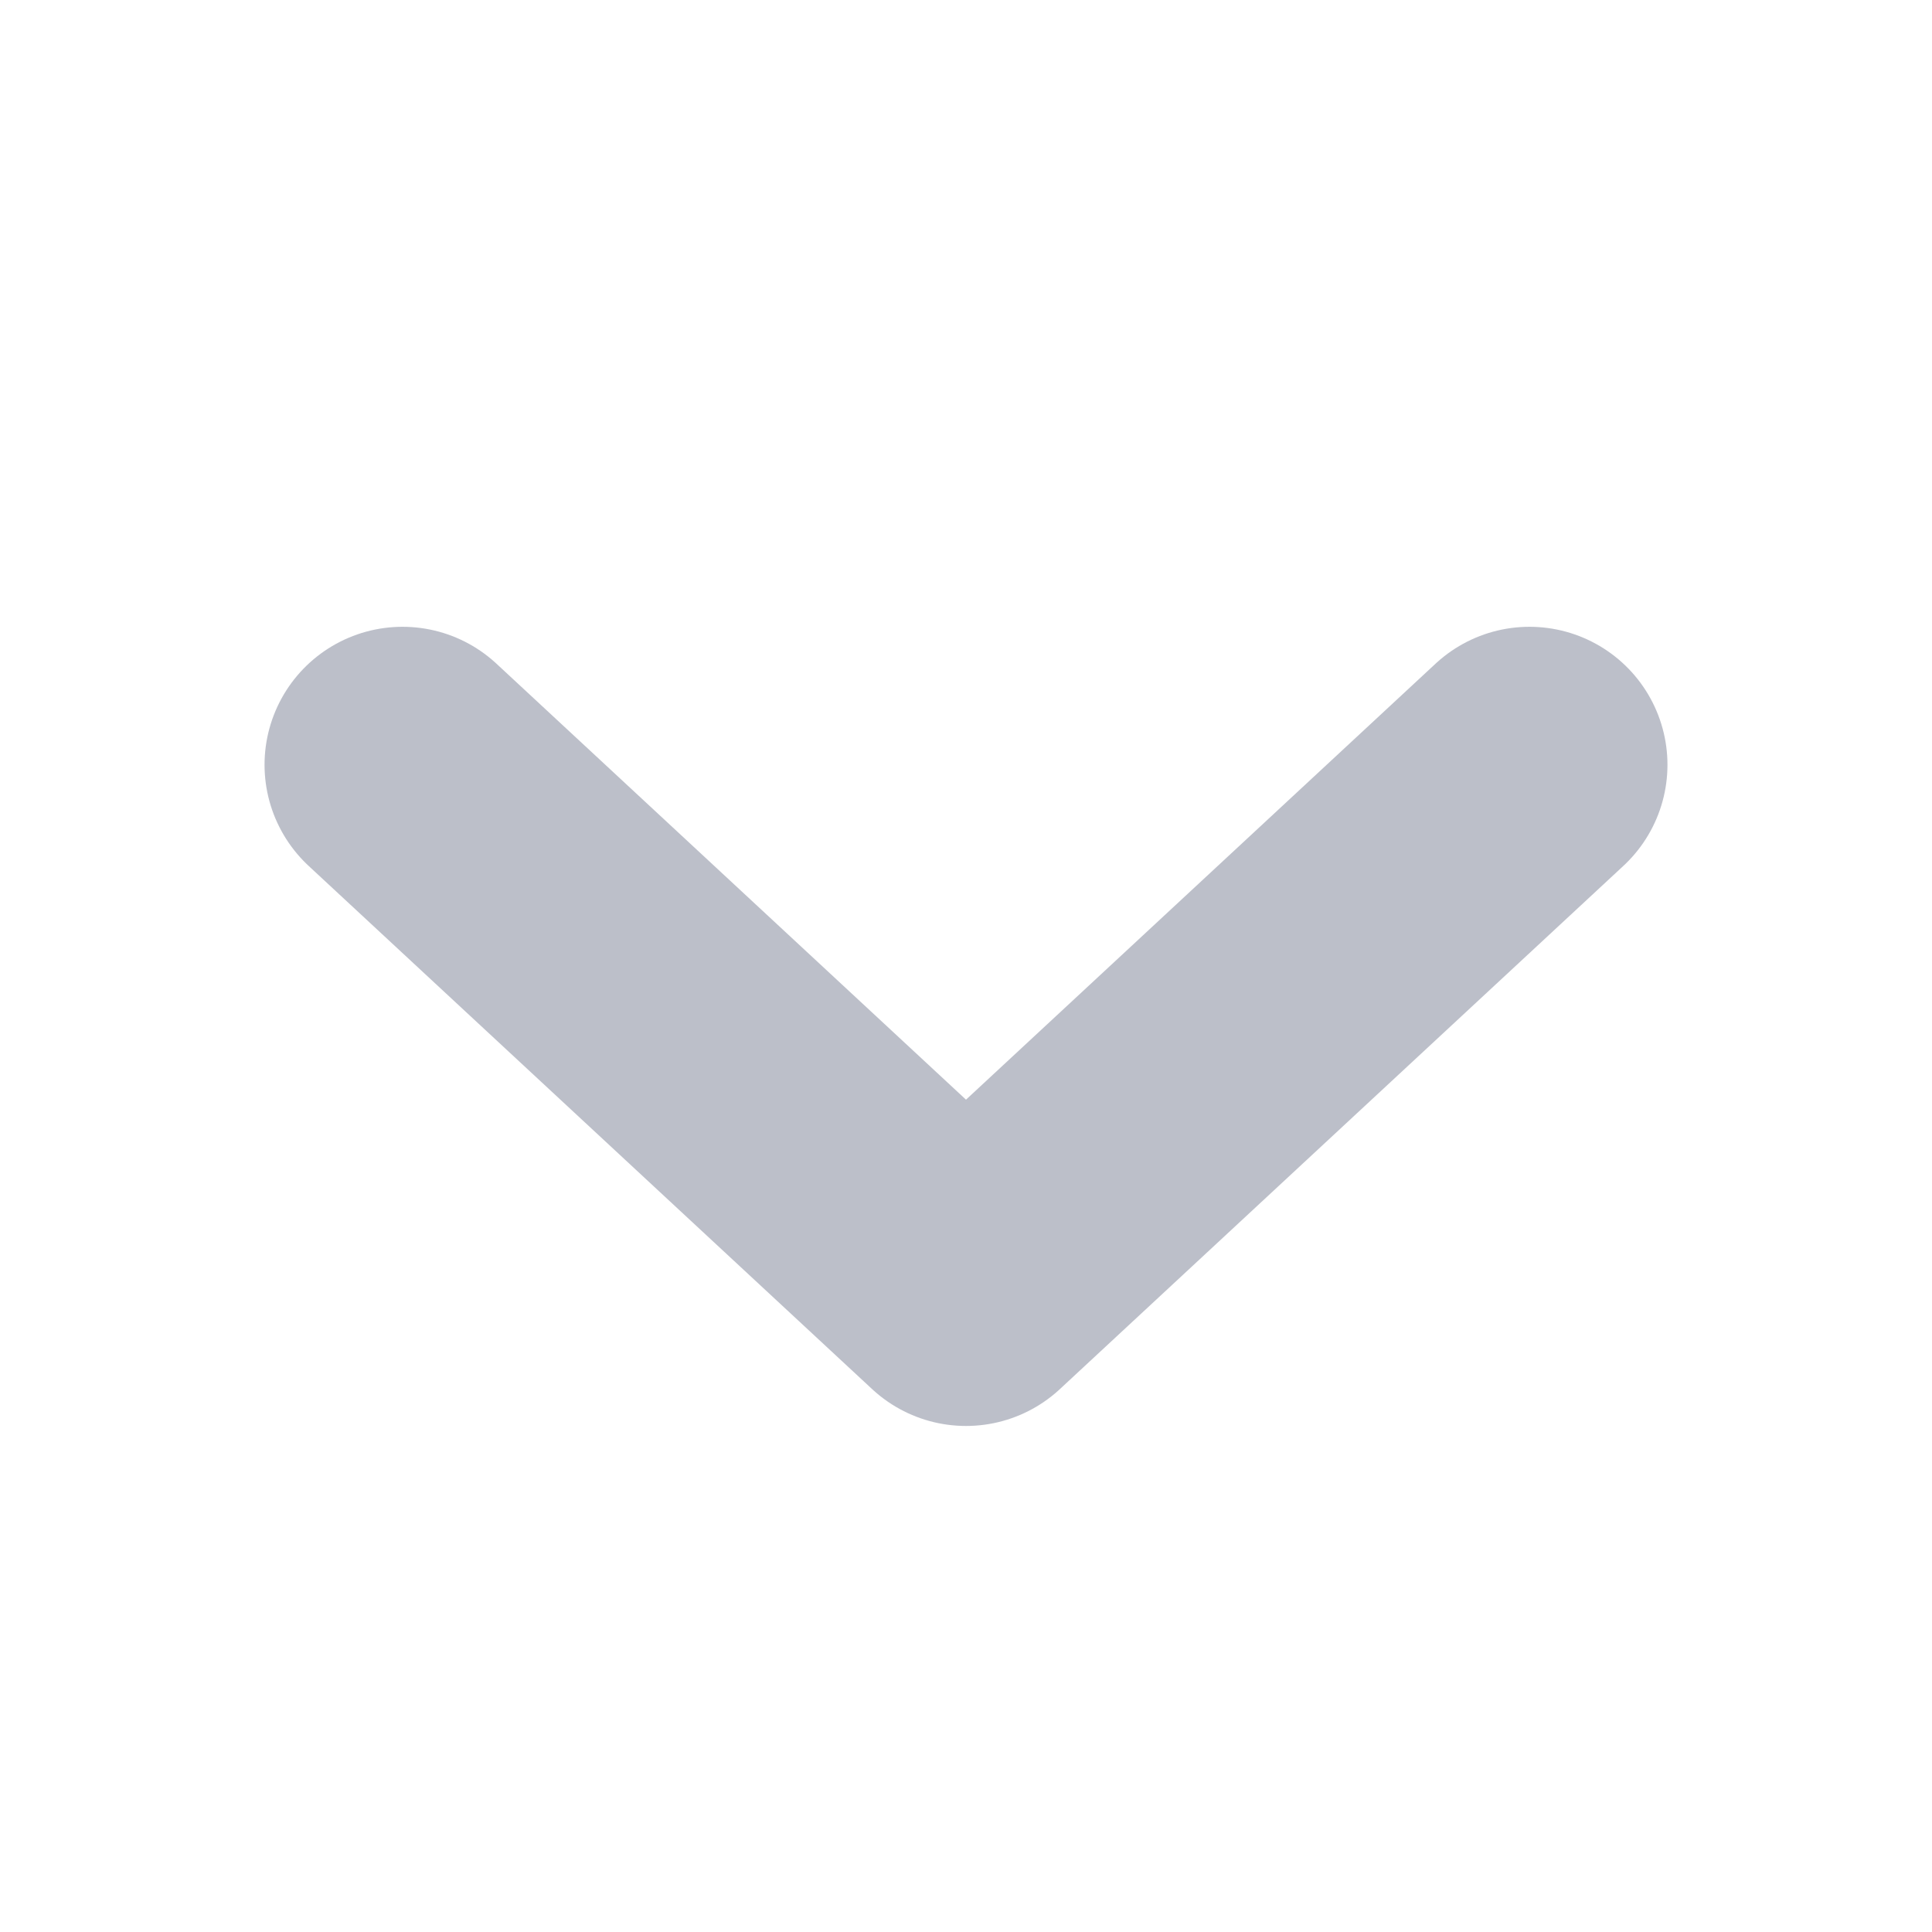 <svg width="20" height="20" viewBox="0 0 20 20" fill="none" xmlns="http://www.w3.org/2000/svg">
<g id="icon/&#233;&#166;&#150;&#233;&#161;&#181;/&#228;&#184;&#139;&#230;&#139;&#137;&#231;&#174;&#173;&#229;&#164;&#180;">
<path id="&#232;&#183;&#175;&#229;&#190;&#132; 3" d="M4.167 7.917L10 13.333L15.833 7.917" stroke="#BCBFC9" stroke-width="2.857" stroke-linecap="round" stroke-linejoin="round"/>
</g>
</svg>
